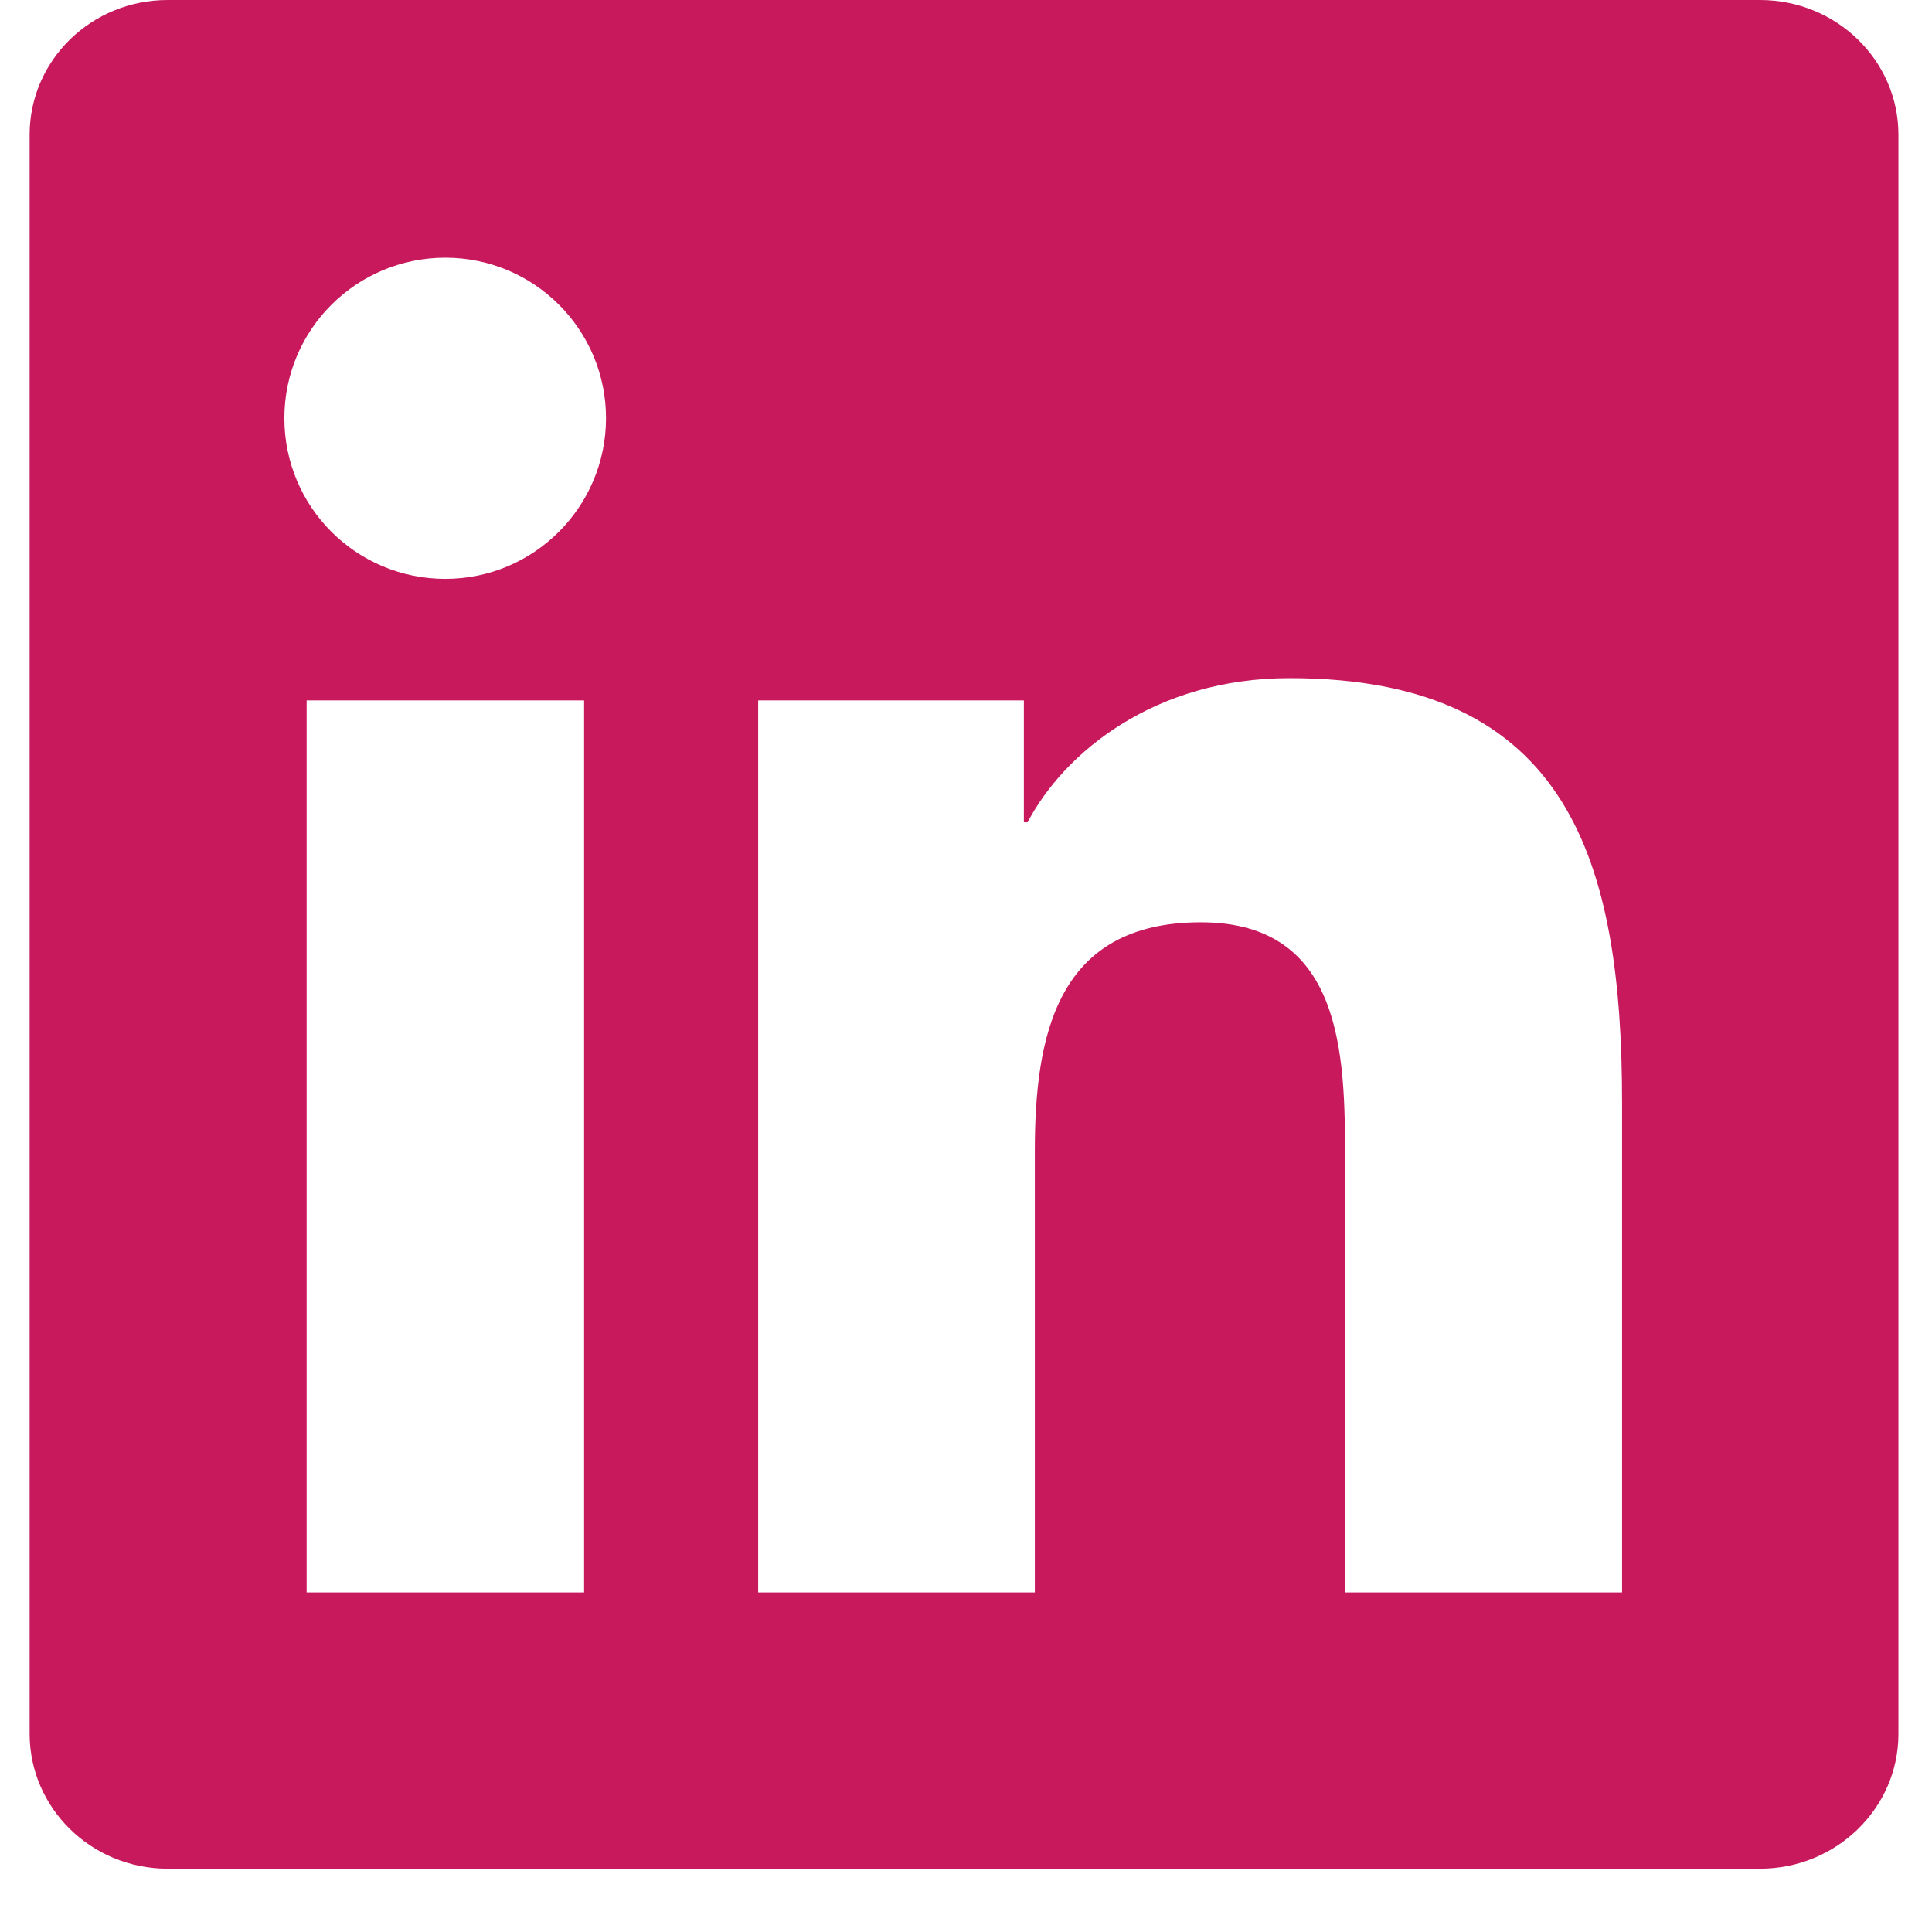 <svg width="21" height="21" viewBox="0 0 21 21" fill="none" xmlns="http://www.w3.org/2000/svg">
<g clip-path="url(#clip0_570_1092)">
<path d="M19.131 0H1.822C0.993 0 0.322 0.655 0.322 1.464V18.845C0.322 19.654 0.993 20.312 1.822 20.312H19.131C19.96 20.312 20.635 19.654 20.635 18.848V1.464C20.635 0.655 19.96 0 19.131 0ZM6.349 17.309H3.333V7.613H6.349V17.309ZM4.841 6.292C3.873 6.292 3.091 5.511 3.091 4.546C3.091 3.582 3.873 2.801 4.841 2.801C5.805 2.801 6.587 3.582 6.587 4.546C6.587 5.507 5.805 6.292 4.841 6.292ZM17.631 17.309H14.62V12.596C14.62 11.473 14.6 10.025 13.053 10.025C11.486 10.025 11.248 11.251 11.248 12.517V17.309H8.241V7.613H11.129V8.938H11.169C11.569 8.177 12.553 7.371 14.017 7.371C17.068 7.371 17.631 9.379 17.631 11.989V17.309Z" fill="#C9195D"/>
</g>
<defs>
<clipPath id="clip0_570_1092">
<rect width="20.312" height="20.312" fill="white" transform="translate(0.322)"/>
</clipPath>
</defs>
</svg>

